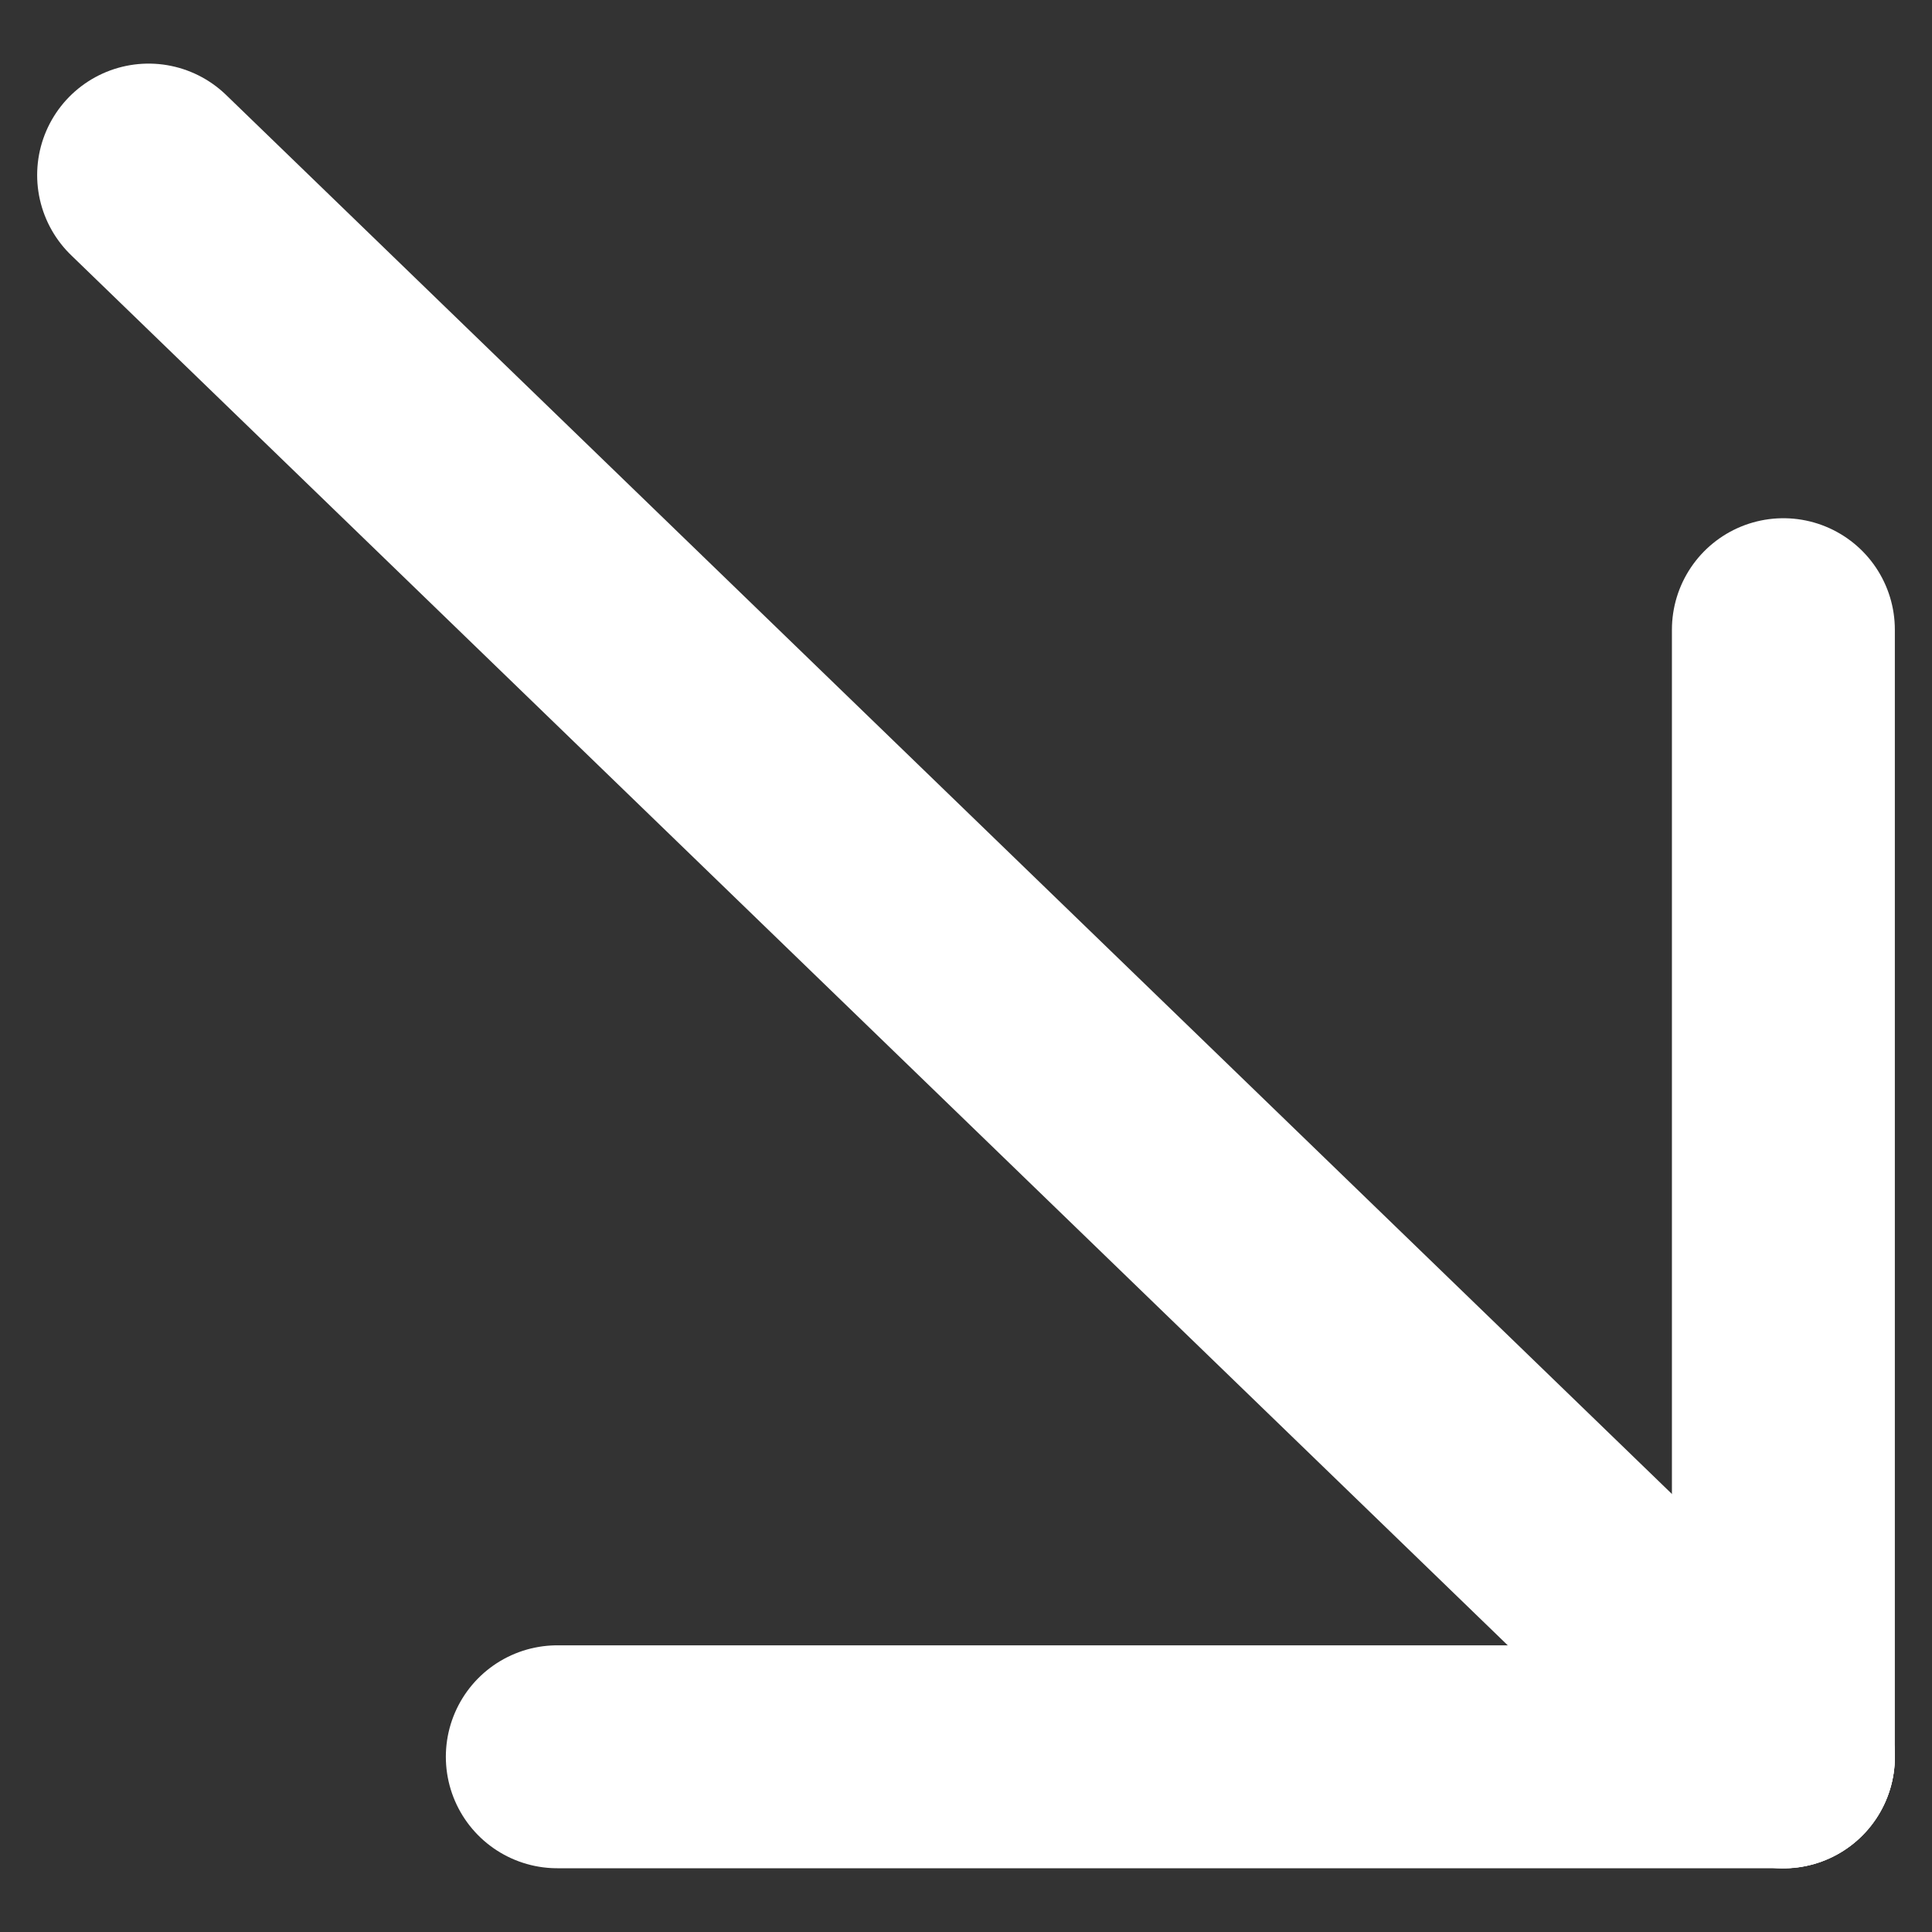 <svg width="13" height="13" viewBox="0 0 13 13" fill="none" xmlns="http://www.w3.org/2000/svg">
<rect x="0" y="0" width="13" height="13" fill="#333333" stroke="none"/>
<path d="M1 1.178L12 11.822" stroke="white" stroke-width="1.5" stroke-linecap="round"/>
<path d="M3.75 11.821L12 11.821" stroke="white" stroke-width="1.5" stroke-linecap="round"/>
<path d="M12 11.821L12 4.237" stroke="white" stroke-width="1.5" stroke-linecap="round"/>
</svg>
